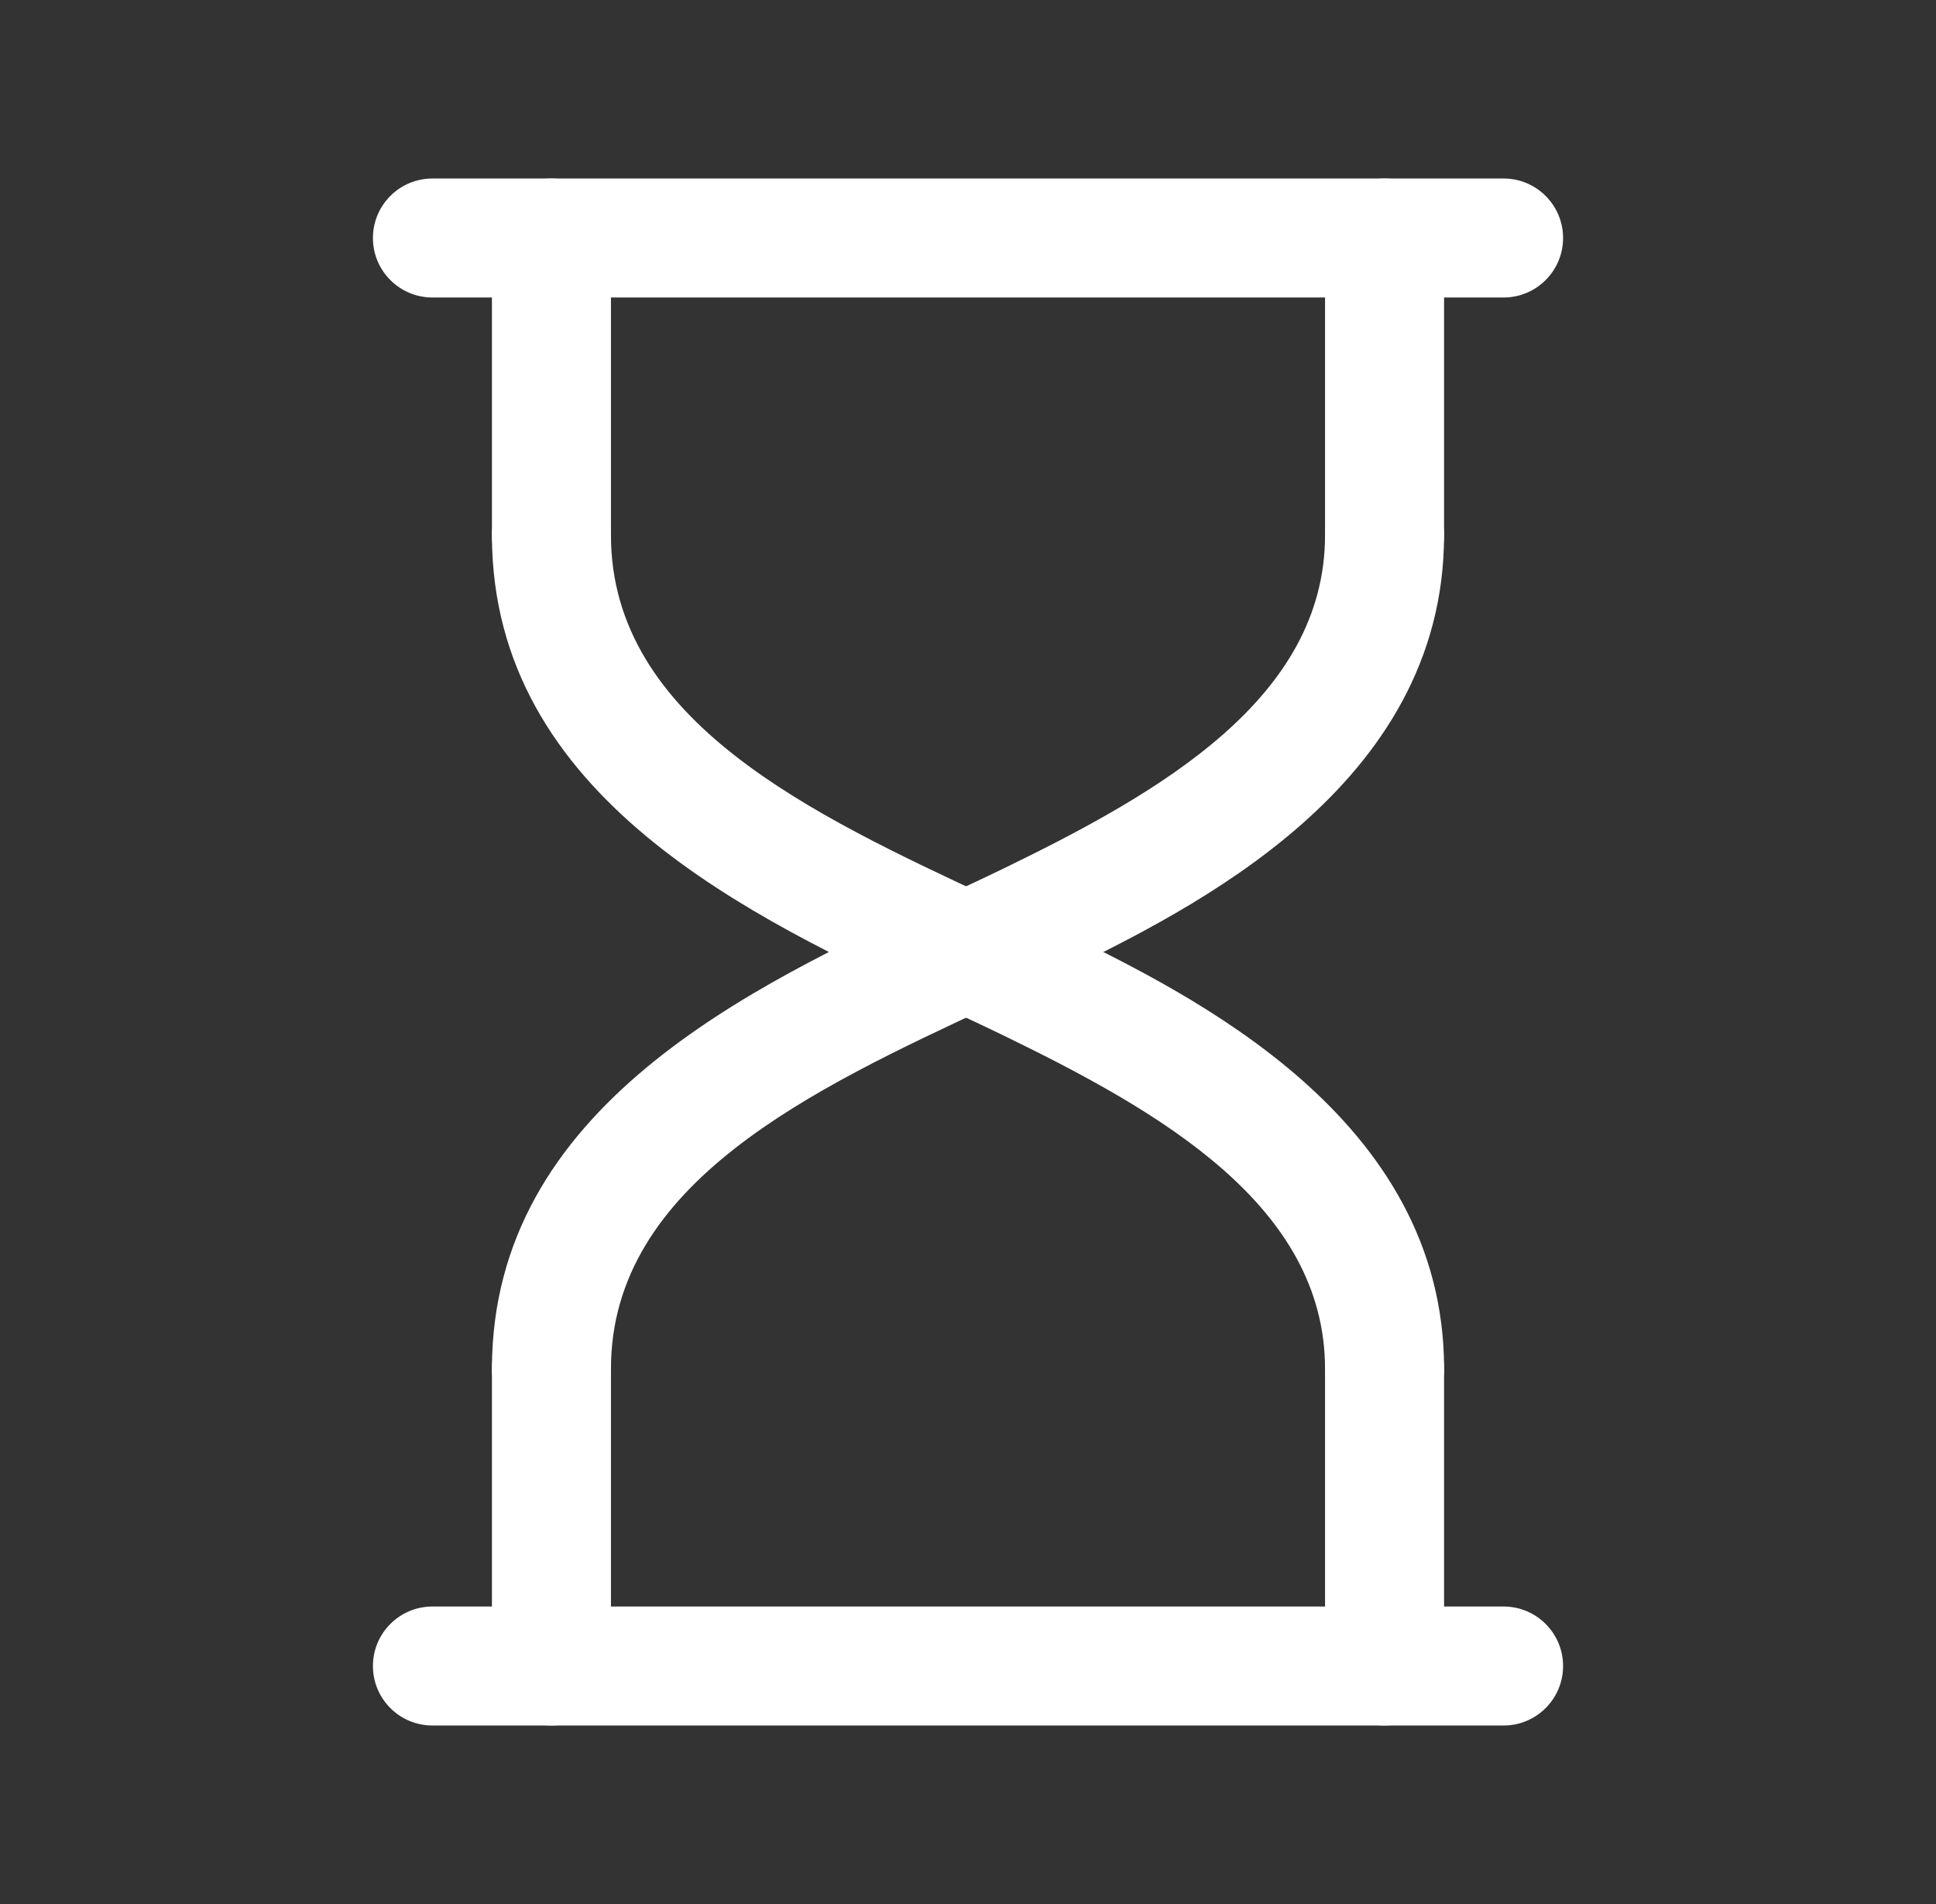 <svg width="61" height="60" viewBox="0 0 61 60" fill="none" xmlns="http://www.w3.org/2000/svg">
<rect x="0" y="0" width="61" height="60" fill="#333333" stroke="none"/>
<path d="M47.375 54.375H13.625C12.59 54.375 11.75 53.535 11.75 52.5C11.75 51.465 12.59 50.625 13.625 50.625H47.375C48.41 50.625 49.25 51.465 49.25 52.5C49.25 53.535 48.41 54.375 47.375 54.375Z" fill="white"/>
<path d="M43.625 45C42.59 45 41.751 44.162 41.75 43.128C41.742 37.991 36.549 35.031 31.68 32.66C31.033 32.345 30.346 32.024 29.636 31.694C23.675 28.916 15.512 25.112 15.5 16.878C15.499 15.843 16.337 15.002 17.372 15H17.375C18.409 15 19.249 15.838 19.25 16.872C19.258 22.72 25.614 25.681 31.22 28.295C31.95 28.635 32.657 28.965 33.323 29.289C37.575 31.36 45.49 35.214 45.501 43.123C45.502 44.158 44.664 44.999 43.629 45.001C43.627 45 43.626 45 43.625 45Z" fill="white"/>
<path d="M17.375 45C17.374 45 17.373 45 17.372 45C16.337 44.998 15.498 44.158 15.5 43.122C15.512 34.888 23.675 31.084 29.636 28.306C30.346 27.975 31.033 27.655 31.68 27.34C36.549 24.969 41.742 22.01 41.75 16.872C41.751 15.838 42.591 15 43.625 15H43.628C44.663 15.002 45.502 15.842 45.5 16.878C45.489 24.787 37.574 28.641 33.322 30.712C32.656 31.036 31.95 31.365 31.219 31.706C25.614 34.318 19.258 37.28 19.25 43.128C19.249 44.162 18.409 45 17.375 45Z" fill="white"/>
<path d="M43.625 54.375C42.59 54.375 41.75 53.535 41.75 52.5V43.125C41.75 42.09 42.59 41.25 43.625 41.25C44.66 41.25 45.5 42.09 45.5 43.125V52.5C45.5 53.535 44.66 54.375 43.625 54.375Z" fill="white"/>
<path d="M17.375 54.375C16.34 54.375 15.5 53.535 15.5 52.5V43.125C15.5 42.09 16.34 41.25 17.375 41.25C18.41 41.25 19.25 42.09 19.25 43.125V52.5C19.25 53.535 18.41 54.375 17.375 54.375Z" fill="white"/>
<path d="M43.625 18.75C42.59 18.75 41.75 17.91 41.75 16.875V7.5C41.75 6.465 42.59 5.625 43.625 5.625C44.66 5.625 45.5 6.465 45.5 7.5V16.875C45.5 17.91 44.66 18.75 43.625 18.75Z" fill="white"/>
<path d="M17.375 18.75C16.34 18.75 15.5 17.91 15.5 16.875V7.5C15.5 6.465 16.34 5.625 17.375 5.625C18.41 5.625 19.25 6.465 19.25 7.5V16.875C19.25 17.91 18.41 18.75 17.375 18.75Z" fill="white"/>
<path d="M47.375 9.375H13.625C12.59 9.375 11.75 8.535 11.75 7.5C11.75 6.465 12.59 5.625 13.625 5.625H47.375C48.41 5.625 49.25 6.465 49.25 7.5C49.25 8.535 48.41 9.375 47.375 9.375Z" fill="white"/>
</svg>
